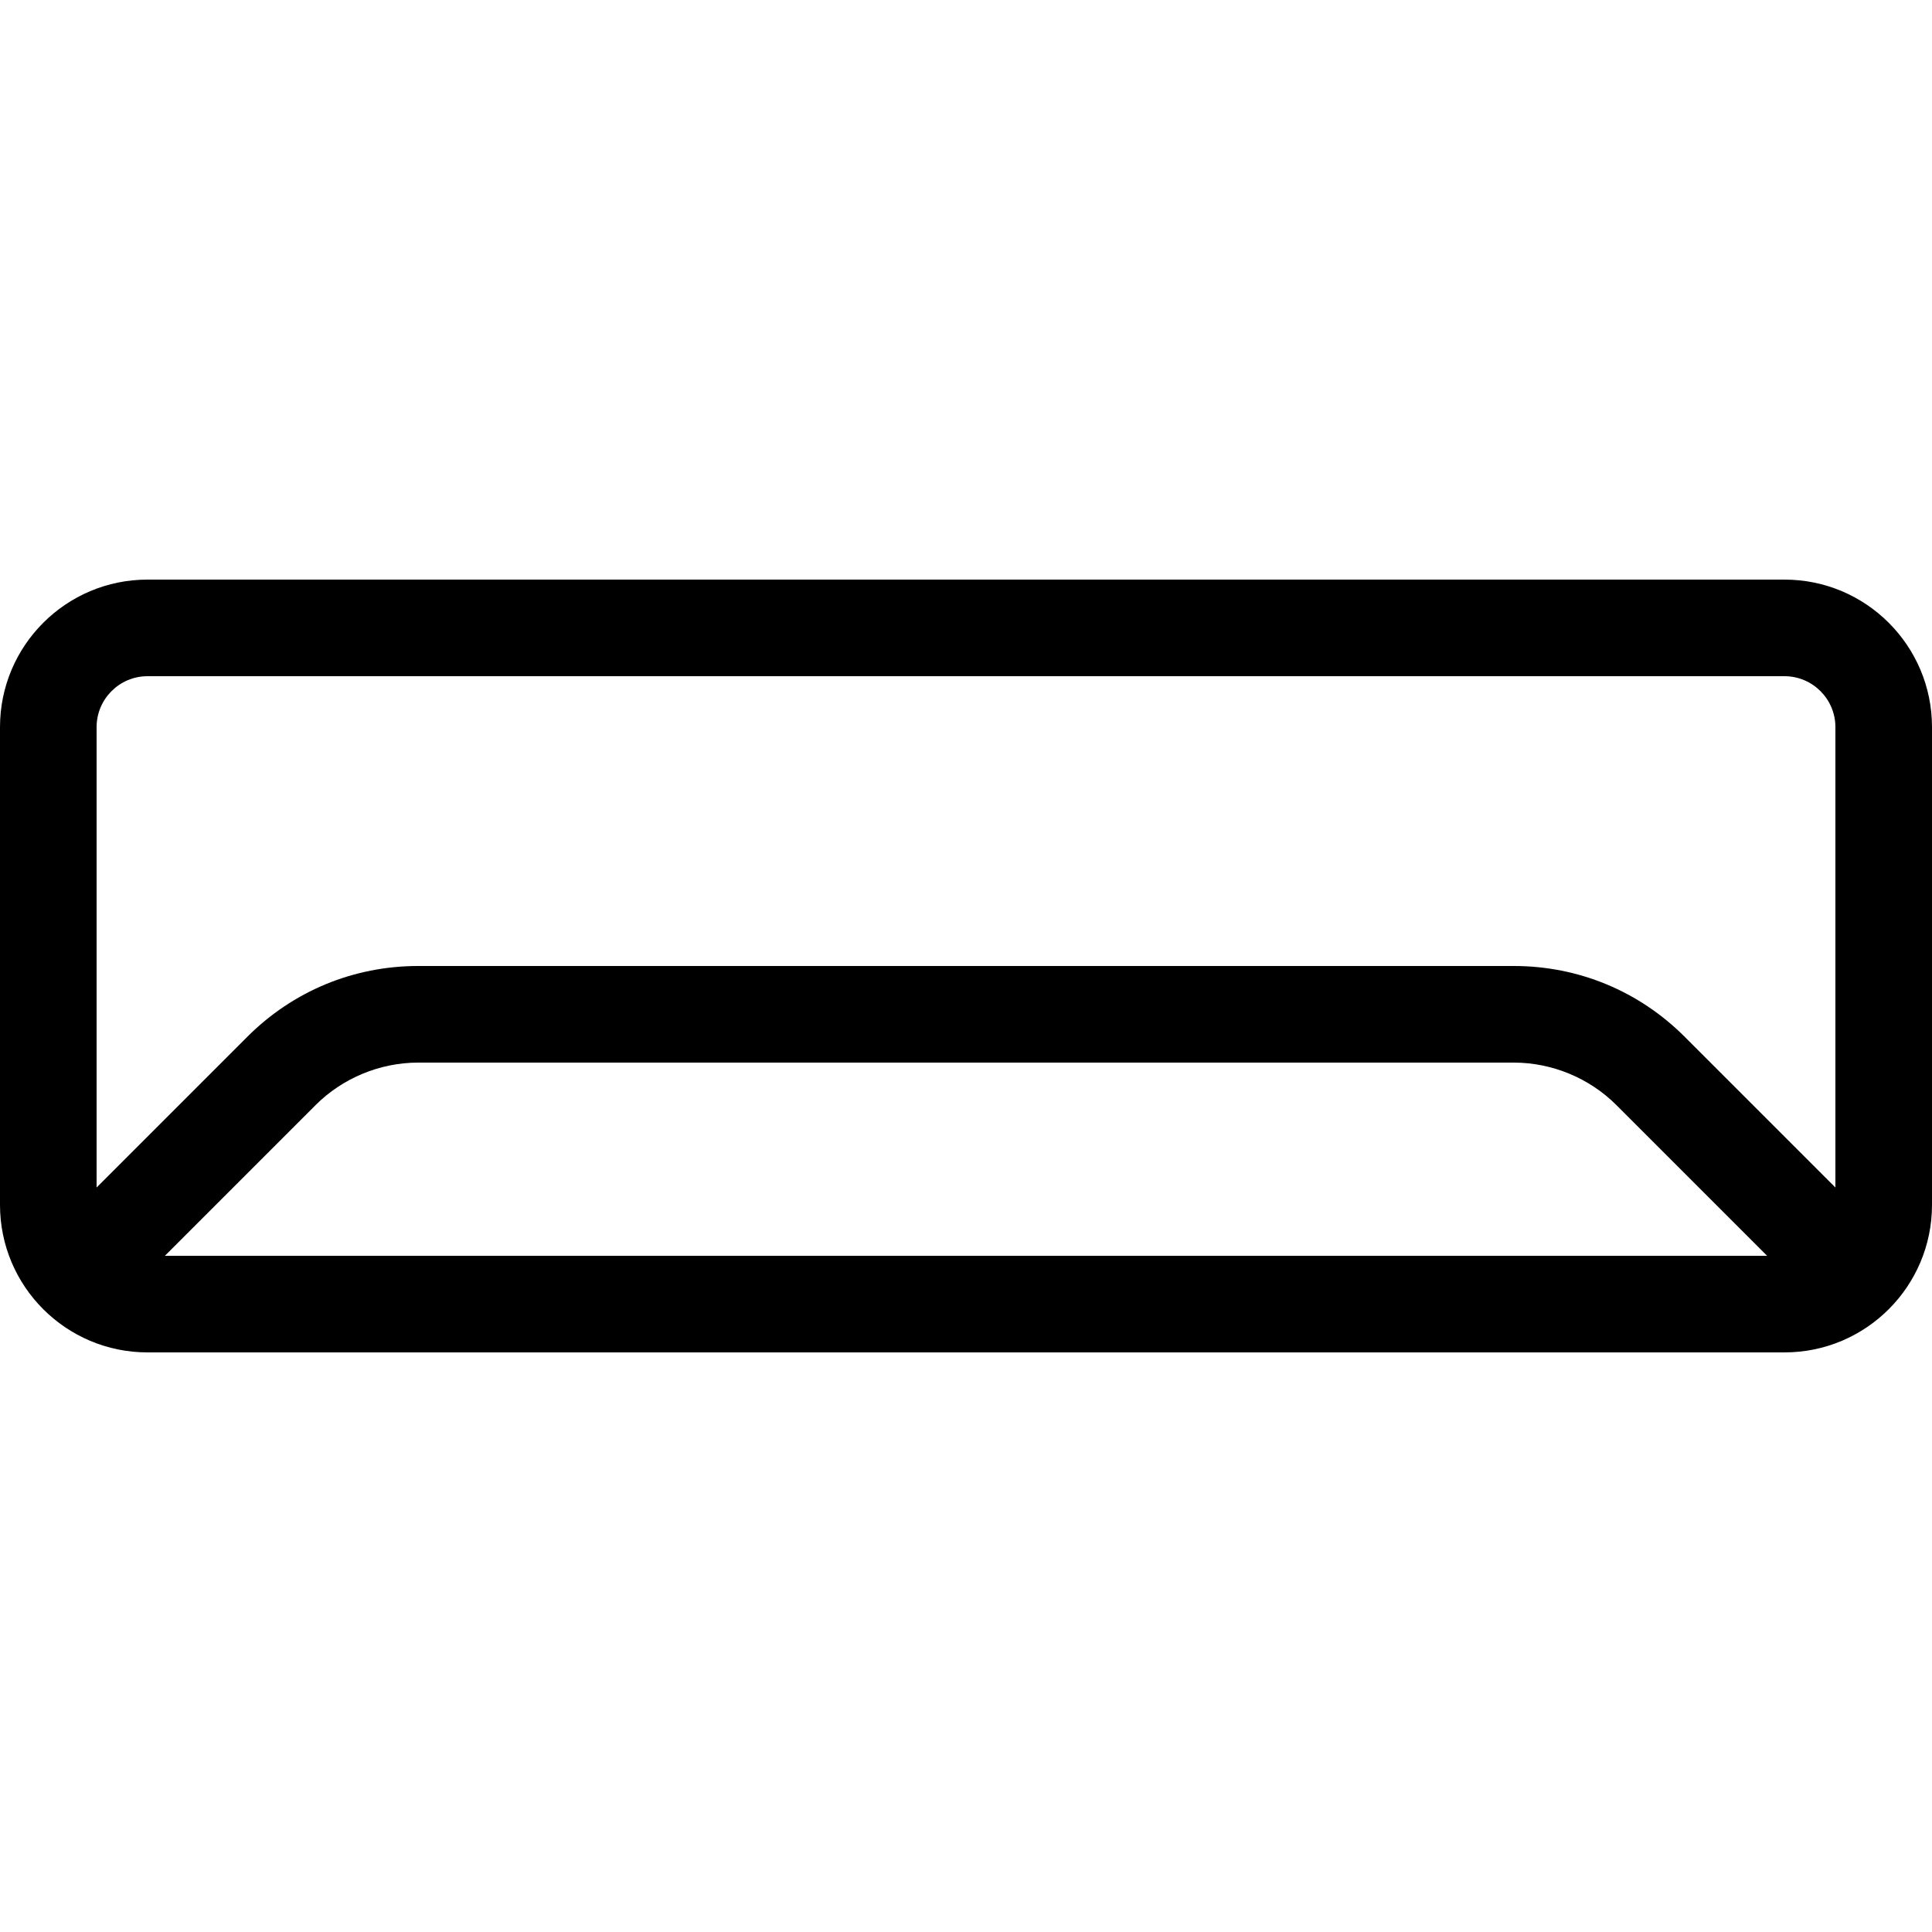 <svg width="20" height="20" viewBox="0 0 20 20" xmlns="http://www.w3.org/2000/svg"><title>hardware/sx80-codec_20</title><path d="M18.293 13L1.707 13l1.561-1.561c.279-.279.666-.439 1.06-.439l11.344 0c.394 0 .781.16 1.06.439L18.293 13zM1.527 7l16.946 0c.291 0 .527.237.527.527l0 4.766-1.561-1.561C16.967 10.26 16.34 10 15.672 10L4.328 10c-.668 0-1.295.26-1.767.732L1 12.293l0-4.766c0-.29.236-.527.527-.527zm16.946-1L1.527 6C.684 6 0 6.684 0 7.527l0 4.946C0 13.316.684 14 1.527 14l16.946 0c.843 0 1.527-.684 1.527-1.527l0-4.946C20 6.684 19.316 6 18.473 6z" fill="#000" fill-rule="evenodd"/></svg>